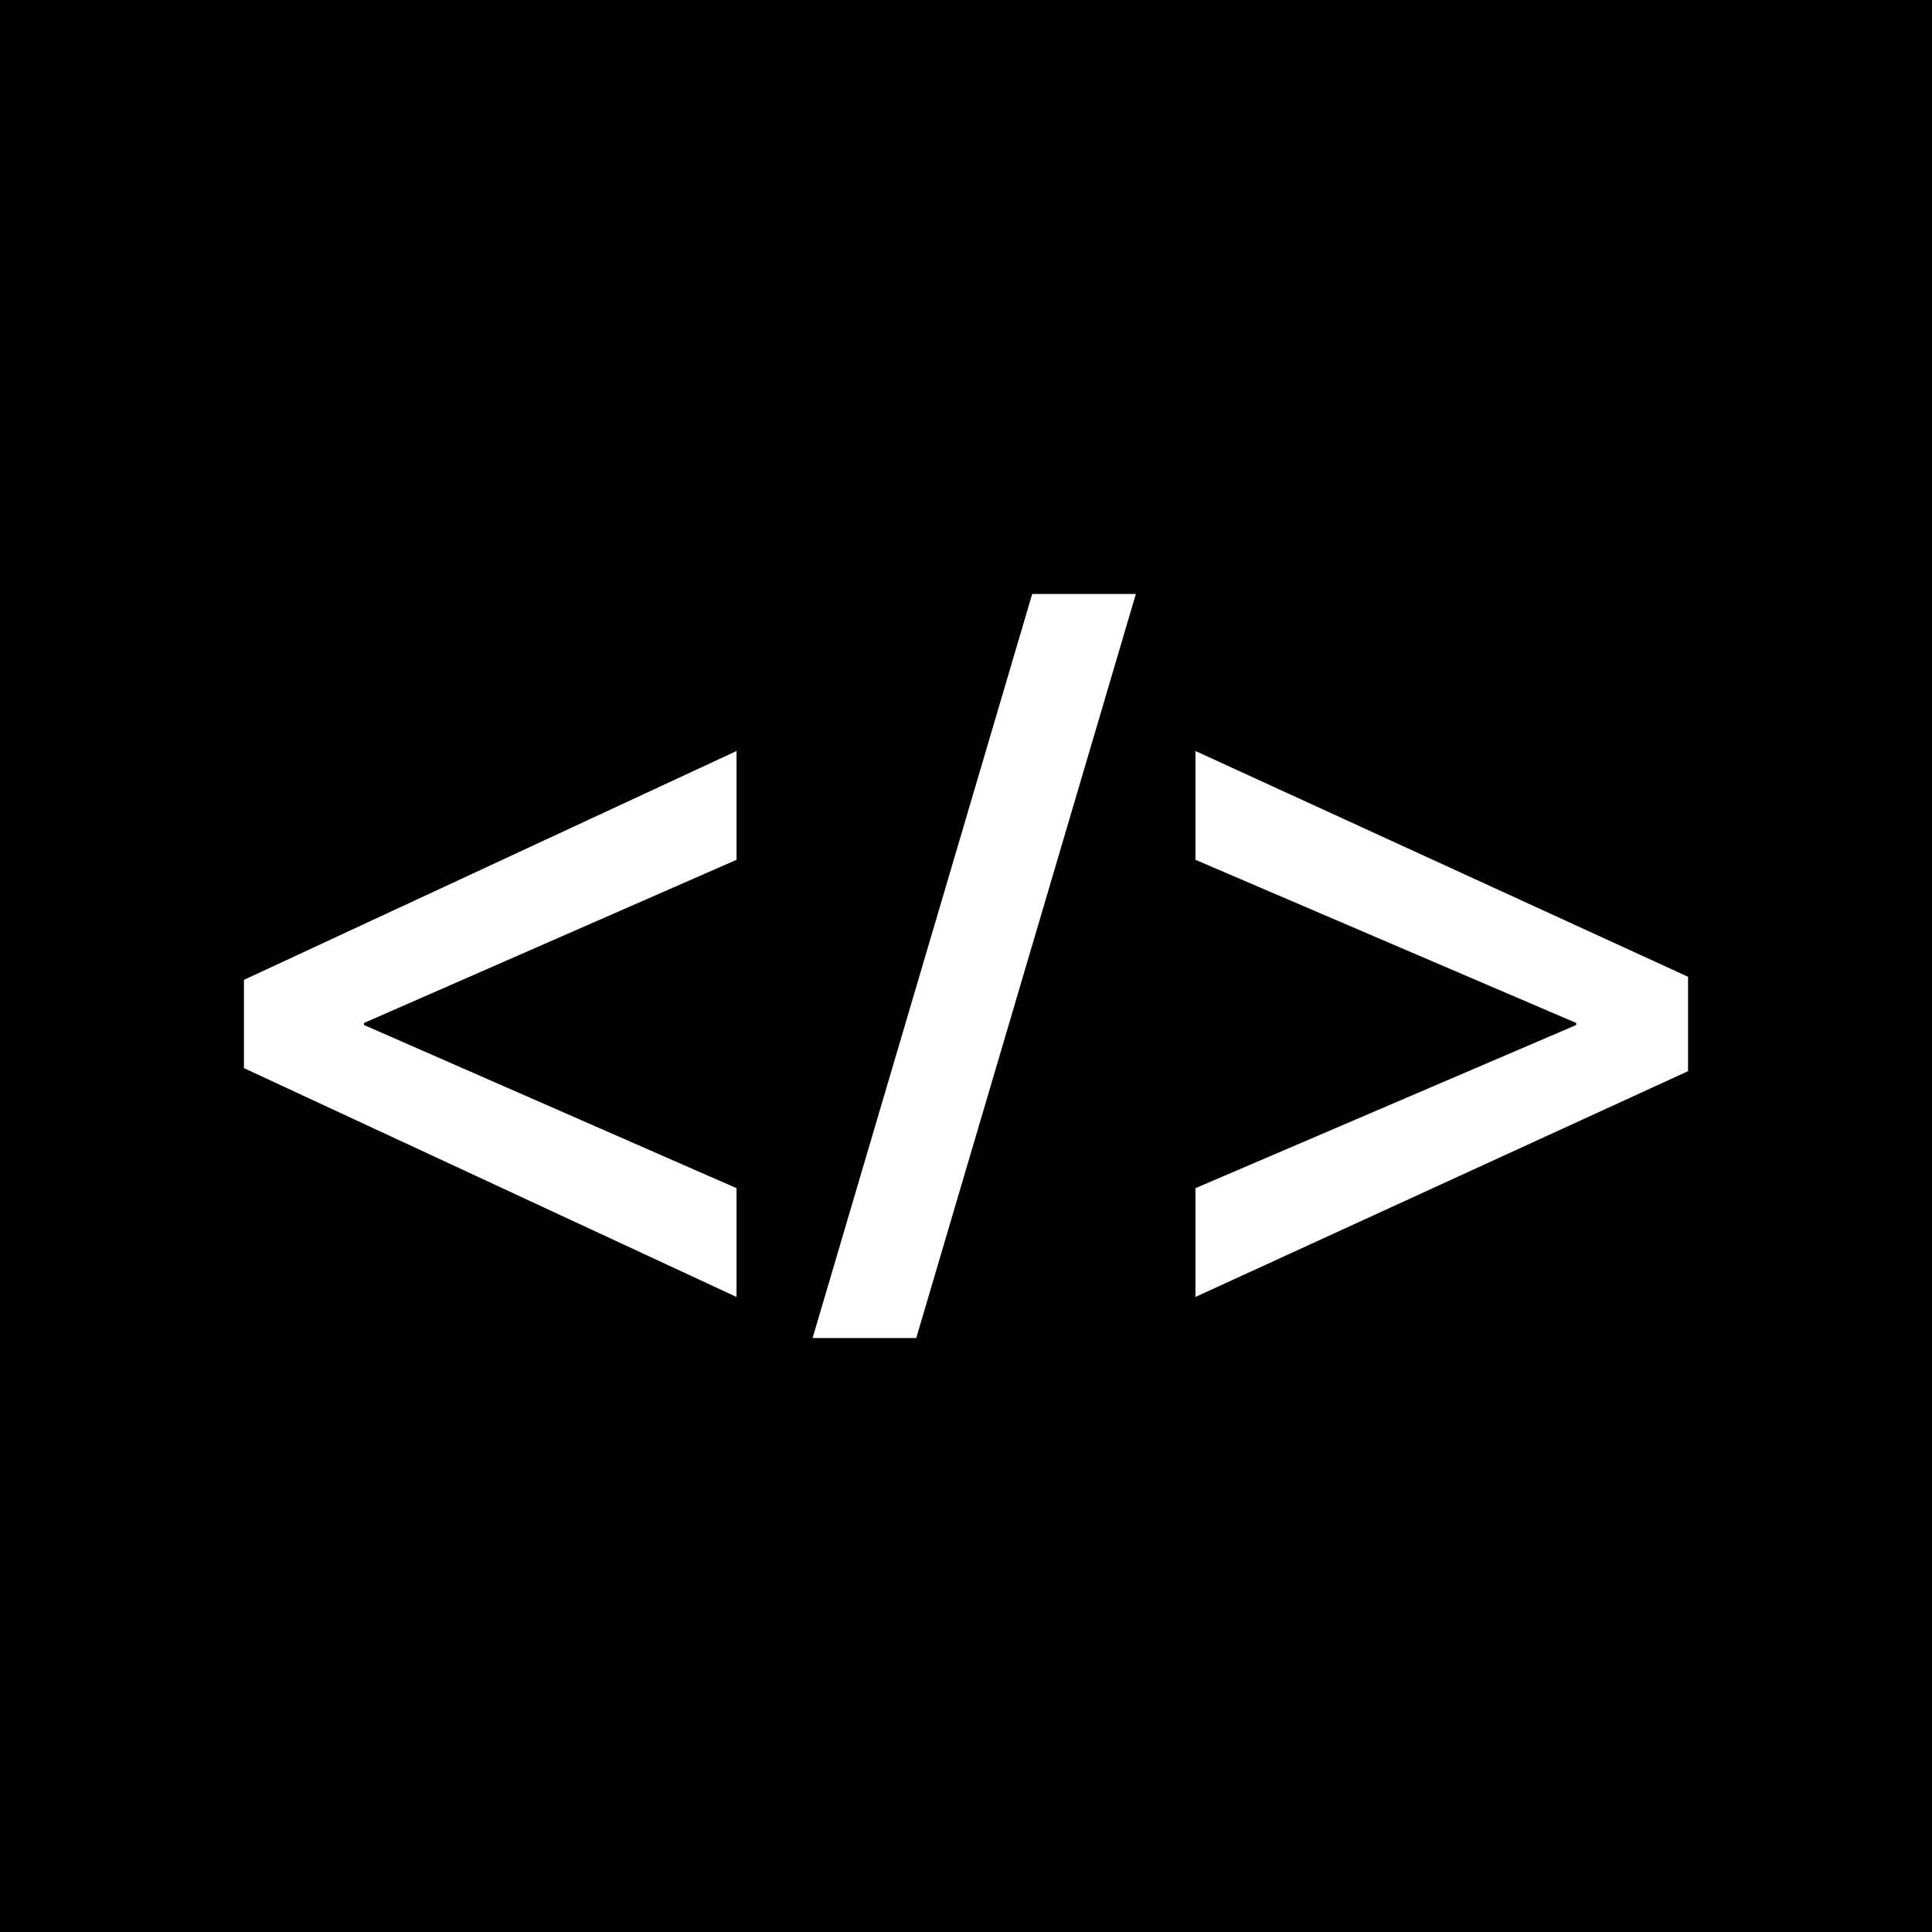 <svg version="1.1" id="Layer_1" xmlns="http://www.w3.org/2000/svg" xmlns:xlink="http://www.w3.org/1999/xlink" viewBox="0 0 512 512" xml:space="preserve" fill="#000000"><g id="SVGRepo_bgCarrier" stroke-width="0"></g><g id="SVGRepo_tracerCarrier" stroke-linecap="round" stroke-linejoin="round"></g><g id="SVGRepo_iconCarrier"> <rect style="fill:#010101;" width="512" height="512"></rect> <g> <path style="fill:#ffffff;" d="M64.648,259.672l130.544-60.648v28.832l-98.728,43.24v0.544l98.728,43.24v28.832L64.648,283.064 V259.672z"></path> <path style="fill:#ffffff;" d="M215.344,354.592l58.2-197.184h27.472l-58.2,197.184H215.344z"></path> <path style="fill:#ffffff;" d="M447.352,283.872l-130.544,59.832V314.88l100.904-43.24v-0.544l-100.904-43.24v-28.832 l130.544,59.832V283.872z"></path> </g> </g></svg>